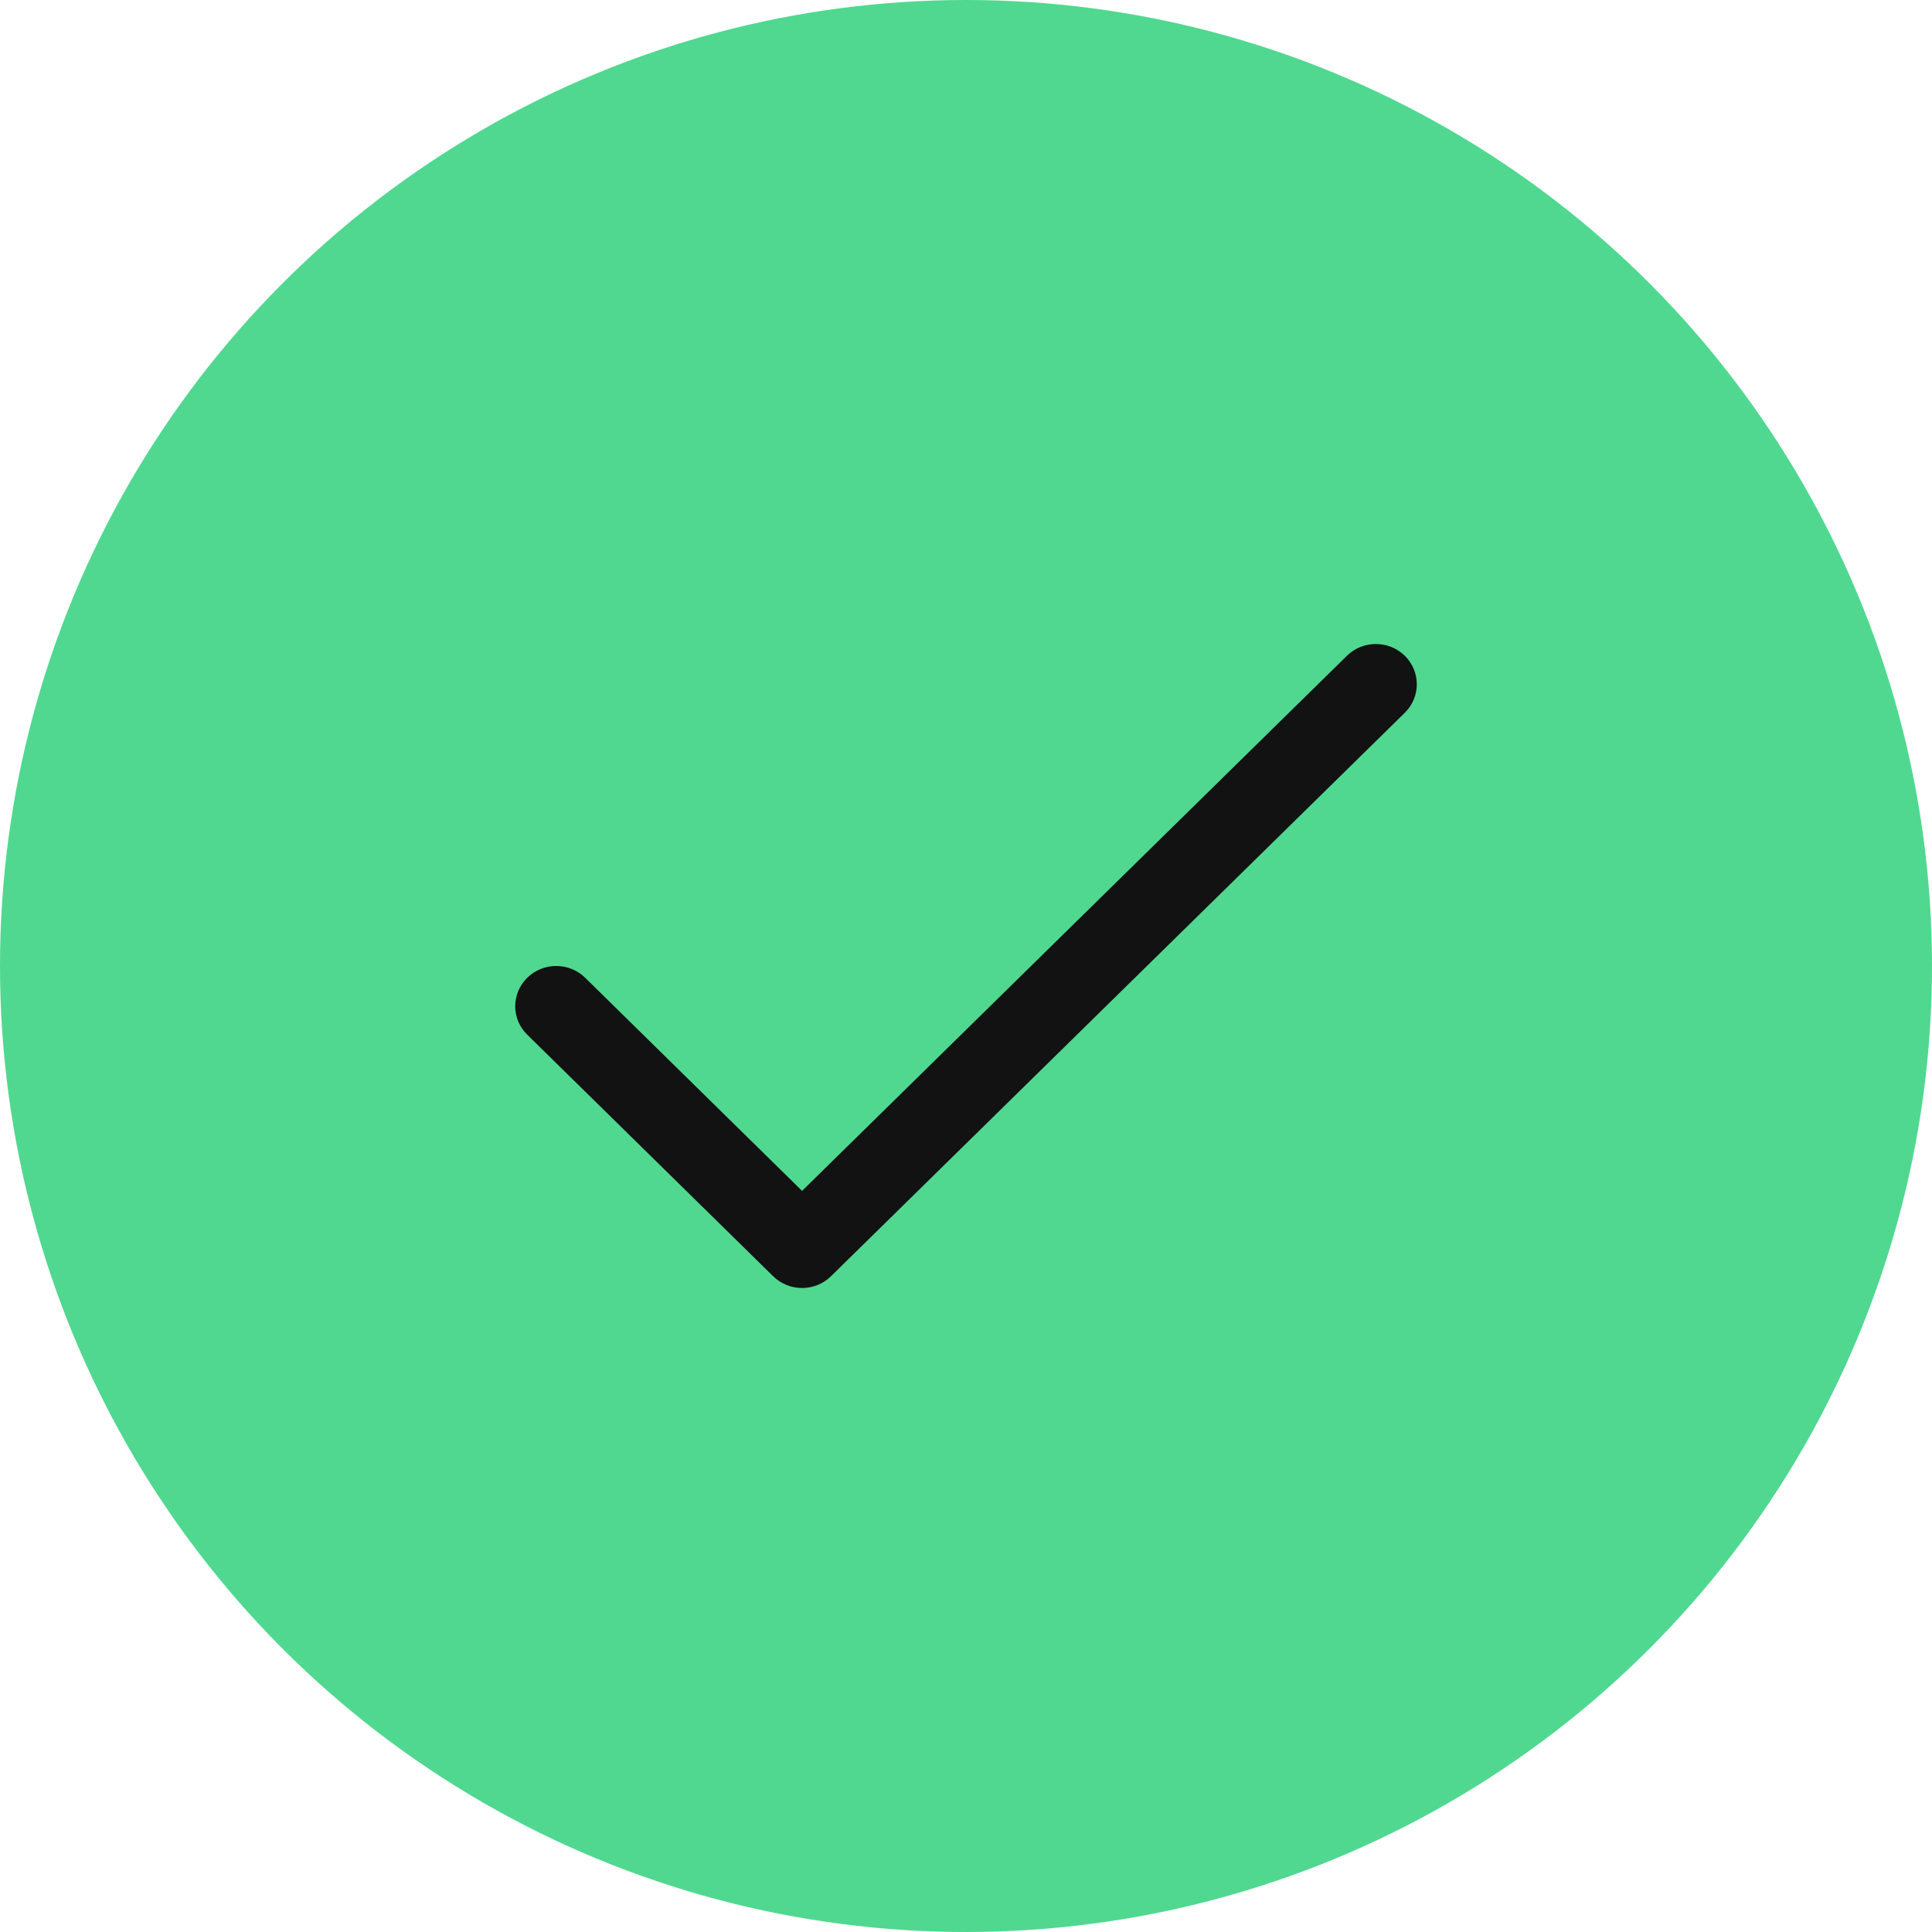<svg width="20" height="20" viewBox="0 0 20 20" fill="none" xmlns="http://www.w3.org/2000/svg">
<circle cx="10" cy="10" r="10" fill="#50D890"/>
<path d="M8.303 12.328L13.943 6.789C14.108 6.626 14.377 6.626 14.543 6.789C14.708 6.952 14.708 7.215 14.543 7.378L8.603 13.211C8.438 13.374 8.169 13.374 8.003 13.211L5.458 10.711C5.292 10.549 5.292 10.285 5.458 10.122C5.623 9.959 5.892 9.959 6.058 10.122L8.303 12.328Z" fill="#121212"/>
</svg>
